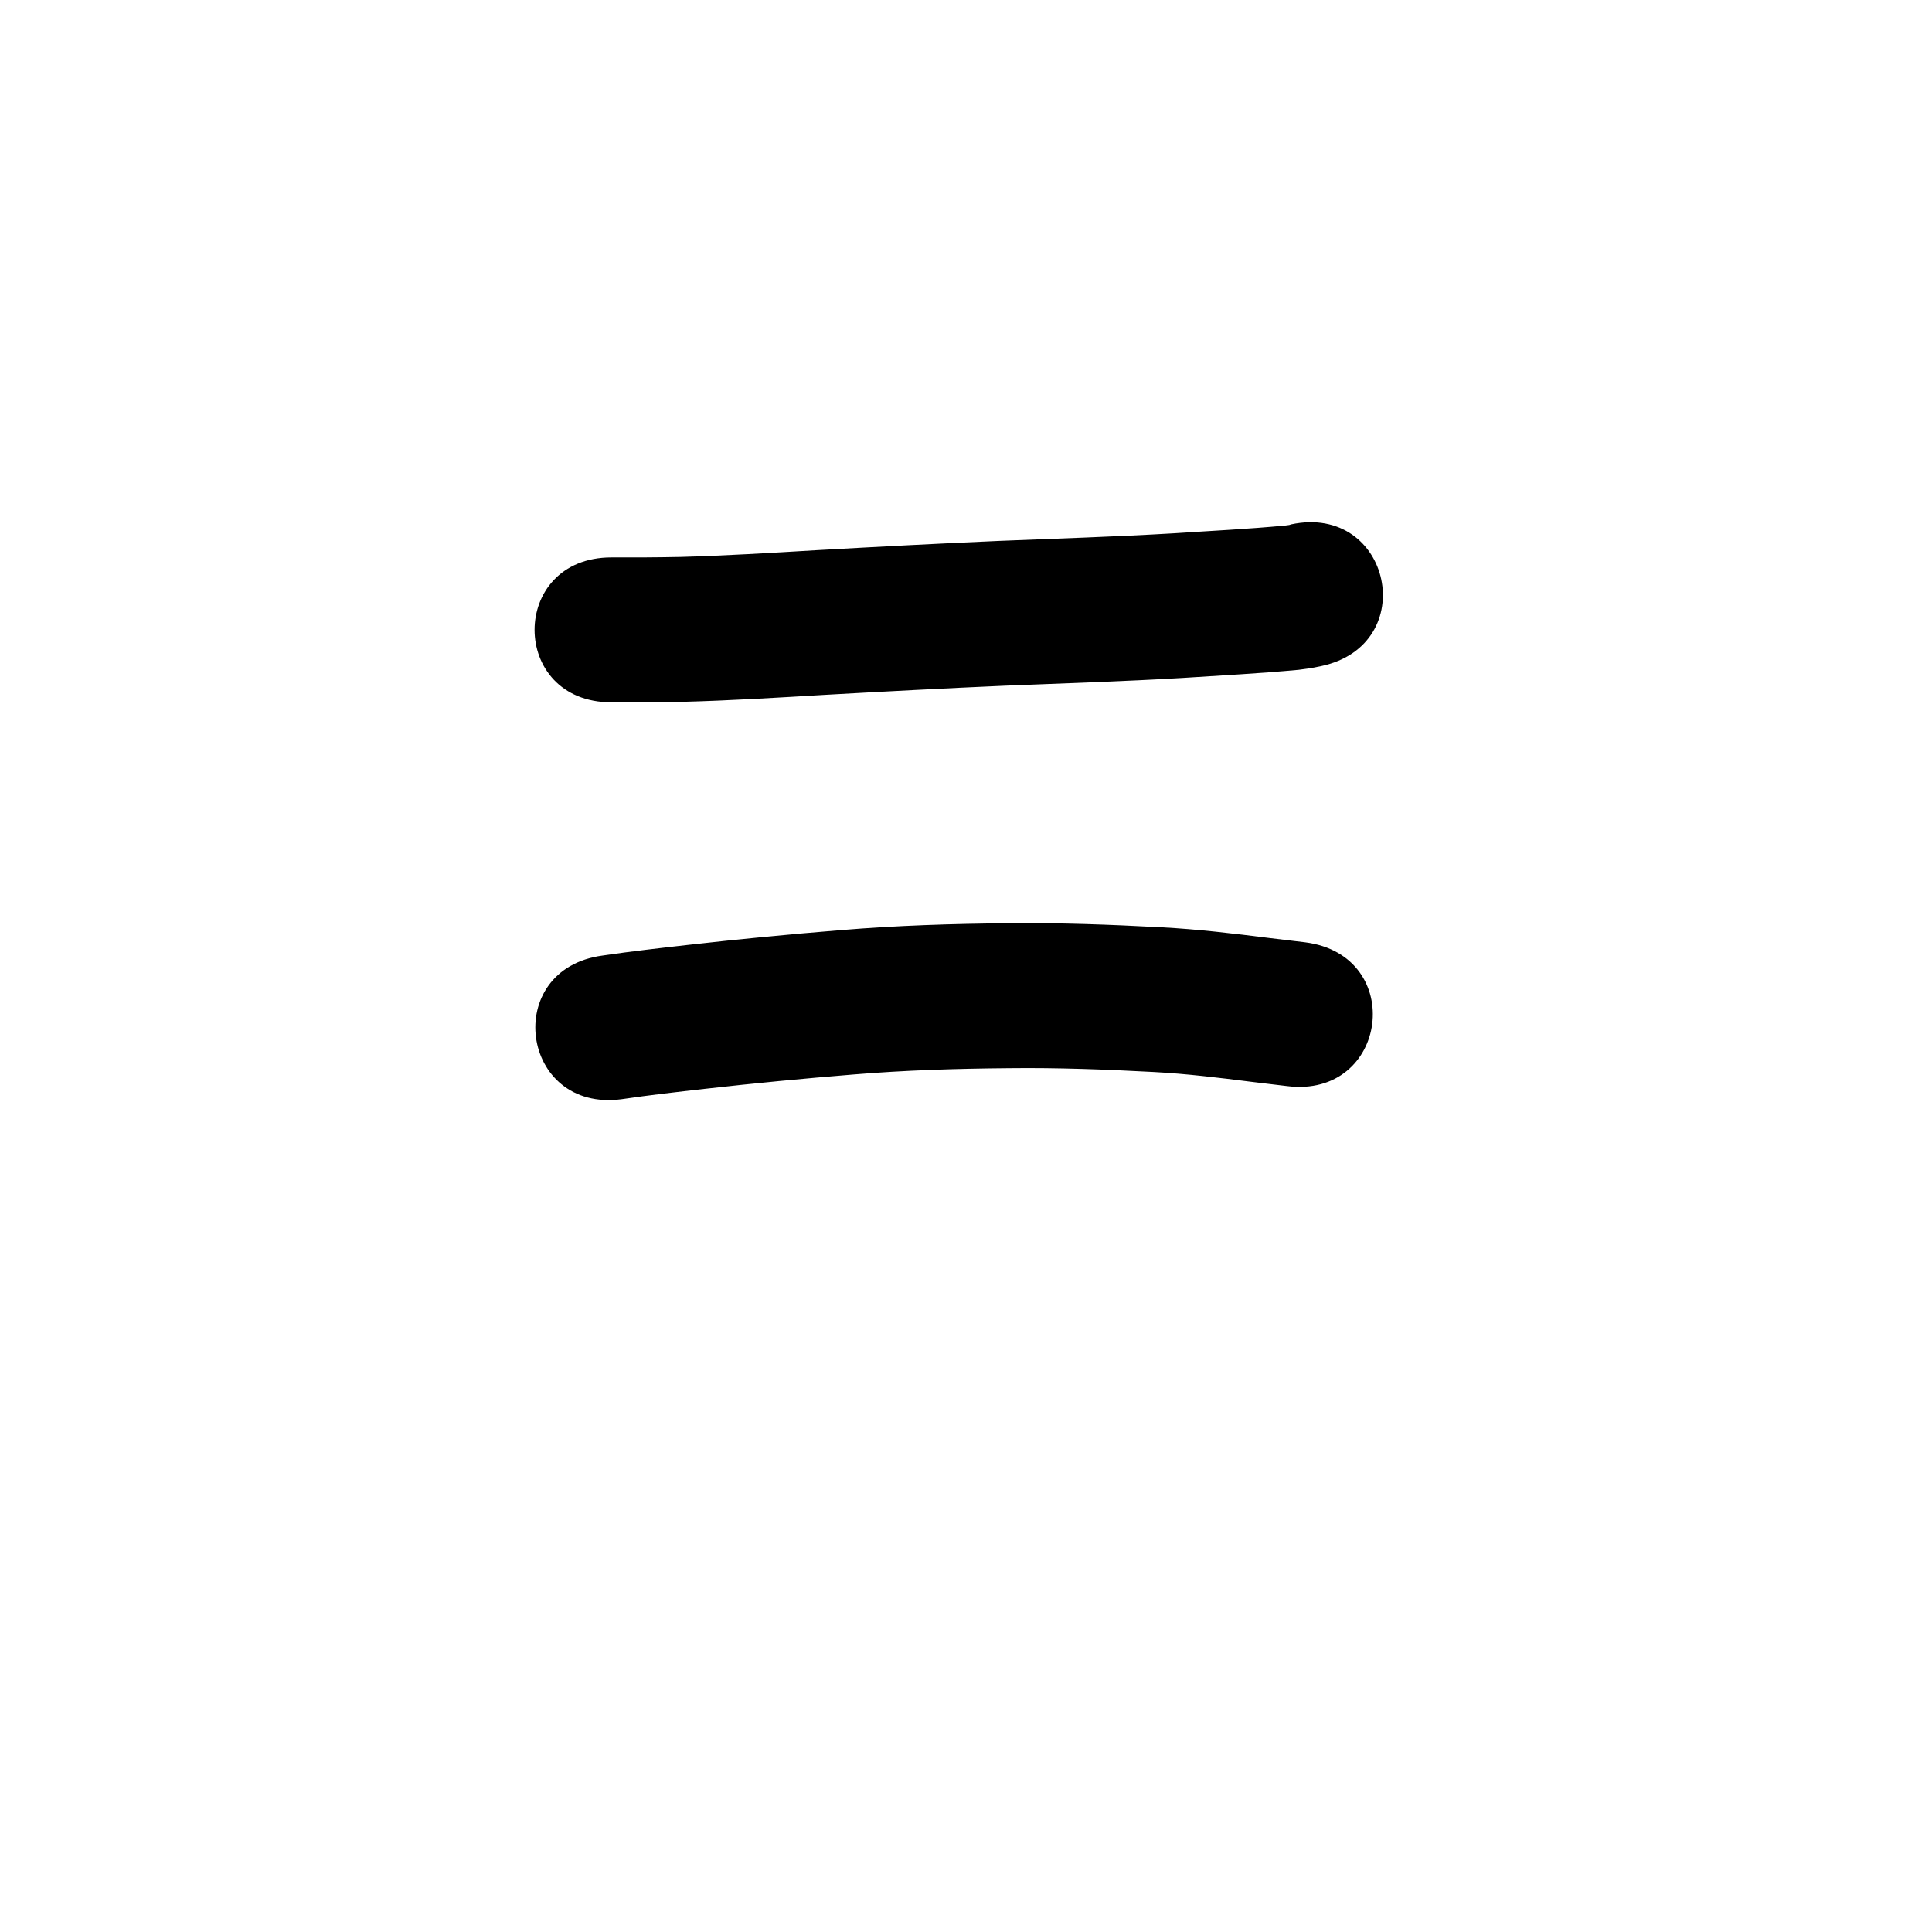 <?xml version="1.0" ?>
<svg xmlns="http://www.w3.org/2000/svg" viewBox="0 0 1000 1000">
<path d="m 316.472,363.512 c 12.509,0.054 25.014,-0.011 37.52,-0.271 24.294,-0.658 48.558,-2.143 72.815,-3.588 31.074,-1.745 62.154,-3.399 93.248,-4.746 30.725,-1.241 61.459,-2.212 92.157,-4.021 20.001,-1.296 40.021,-2.337 59.98,-4.201 7.909,-1.067 4.044,-0.424 11.599,-1.905 51.882,-10.987 36.344,-84.36 -15.539,-73.373 v 0 c -1.361,0.502 -0.364,0.175 -3.087,0.607 -19.09,1.813 -38.25,2.722 -57.38,4.002 -30.306,1.797 -60.651,2.719 -90.983,3.961 -31.497,1.369 -62.98,3.036 -94.456,4.808 -23.297,1.388 -46.599,2.822 -69.931,3.472 -11.981,0.255 -23.961,0.302 -35.944,0.255 -53.033,0 -53.033,75 0,75 z"/>
<path d="m 321.807,568.932 c 14.24,-2.113 28.548,-3.719 42.85,-5.341 25.589,-2.904 51.231,-5.359 76.9,-7.434 26.903,-2.226 53.881,-3.065 80.866,-3.281 24.934,-0.295 49.848,0.65 74.74,1.981 16.9,0.897 33.698,2.942 50.476,5.068 6.124,0.804 12.27,1.417 18.397,2.203 52.602,6.745 62.141,-67.646 9.538,-74.391 v 0 c -6.162,-0.789 -12.342,-1.422 -18.503,-2.217 -18.584,-2.356 -37.194,-4.569 -55.912,-5.557 -26.429,-1.407 -52.883,-2.394 -79.356,-2.085 -28.8,0.245 -57.593,1.144 -86.305,3.523 -26.468,2.151 -52.911,4.665 -79.297,7.667 -14.781,1.678 -29.568,3.339 -44.285,5.518 -52.57,6.994 -42.679,81.339 9.891,74.345 z"/>
</svg>
